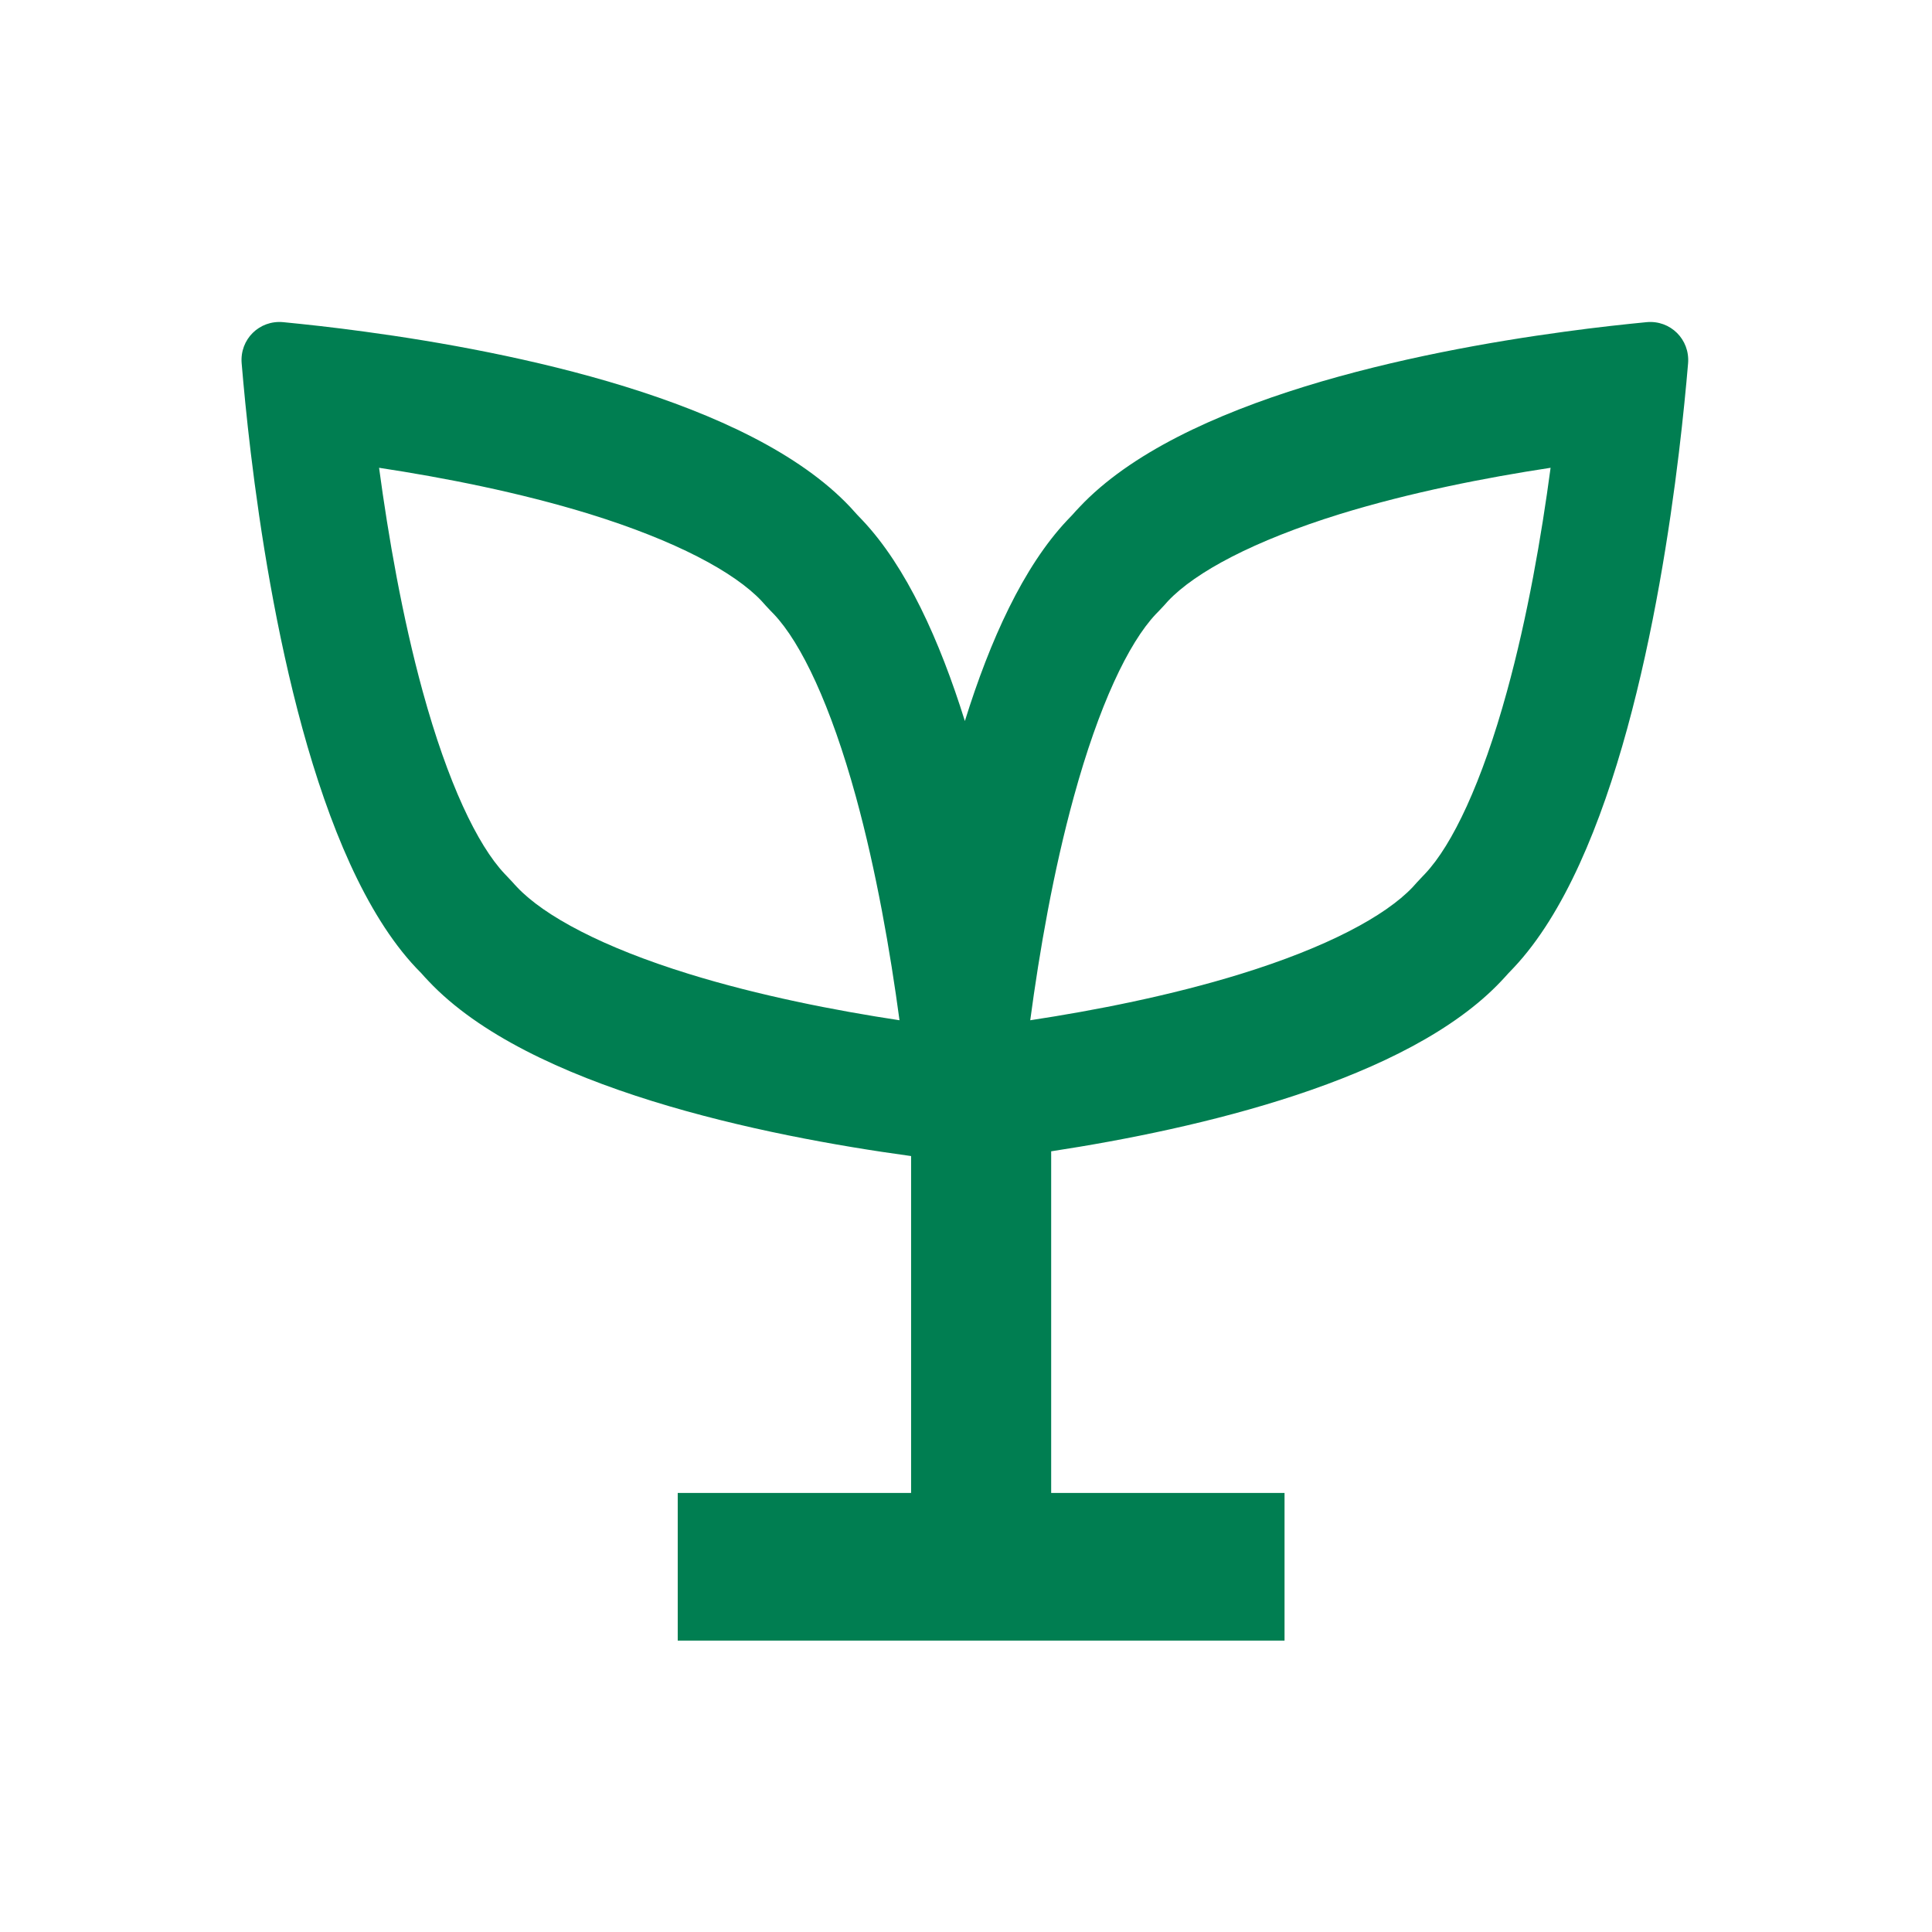 <svg width="24" height="24" viewBox="0 0 24 24" fill="none" xmlns="http://www.w3.org/2000/svg">
<path fill-rule="evenodd" clip-rule="evenodd" d="M3.518 4.002C3.783 4.028 4.131 4.065 4.532 4.12C6.364 4.368 9.302 4.962 10.561 6.298C10.591 6.33 10.62 6.362 10.649 6.395C10.671 6.417 10.693 6.44 10.714 6.463C11.259 7.041 11.672 7.952 11.986 8.957C12.299 7.952 12.712 7.041 13.257 6.463C13.278 6.44 13.3 6.417 13.322 6.395C13.351 6.362 13.38 6.33 13.411 6.298C14.669 4.962 17.608 4.368 19.439 4.12C19.84 4.065 20.188 4.028 20.454 4.002C20.75 3.974 20.994 4.216 20.97 4.513C20.946 4.799 20.909 5.181 20.856 5.623C20.622 7.567 20.062 10.686 18.803 12.022C18.782 12.045 18.76 12.068 18.738 12.09C18.709 12.122 18.68 12.155 18.65 12.186C17.487 13.421 14.891 14.022 13.058 14.302V18.546H15.957V20.38H8.419V18.546H11.318V14.361C9.484 14.11 6.573 13.515 5.322 12.186C5.292 12.155 5.262 12.122 5.234 12.09C5.212 12.068 5.19 12.045 5.168 12.022C3.909 10.686 3.349 7.567 3.115 5.623C3.062 5.181 3.026 4.799 3.002 4.513C2.977 4.216 3.221 3.974 3.518 4.002ZM7.326 6.386C6.454 6.117 5.513 5.933 4.709 5.811C4.824 6.664 4.997 7.663 5.251 8.589C5.562 9.722 5.929 10.495 6.268 10.854C6.281 10.868 6.294 10.882 6.307 10.895C6.329 10.917 6.349 10.939 6.369 10.961C6.386 10.981 6.404 11 6.422 11.019C6.761 11.379 7.488 11.768 8.556 12.098C9.429 12.368 10.37 12.552 11.174 12.674C11.059 11.821 10.886 10.822 10.632 9.896C10.32 8.762 9.954 7.99 9.614 7.63C9.601 7.617 9.588 7.603 9.575 7.59C9.554 7.568 9.533 7.546 9.513 7.524C9.496 7.504 9.479 7.485 9.461 7.466C9.122 7.106 8.394 6.717 7.326 6.386ZM16.645 6.386C17.518 6.117 18.459 5.933 19.262 5.811C19.148 6.664 18.975 7.663 18.72 8.589C18.409 9.722 18.042 10.495 17.703 10.854C17.69 10.868 17.677 10.882 17.664 10.895C17.643 10.917 17.622 10.939 17.602 10.961C17.585 10.981 17.567 11 17.55 11.019C17.21 11.379 16.483 11.768 15.415 12.098C14.542 12.368 13.601 12.552 12.798 12.674C12.912 11.821 13.085 10.822 13.34 9.896C13.651 8.762 14.018 7.99 14.357 7.63C14.37 7.617 14.383 7.603 14.396 7.59C14.417 7.568 14.438 7.546 14.458 7.524C14.475 7.504 14.492 7.485 14.51 7.466C14.85 7.106 15.577 6.717 16.645 6.386Z" fill="#007E51"/>
</svg>
